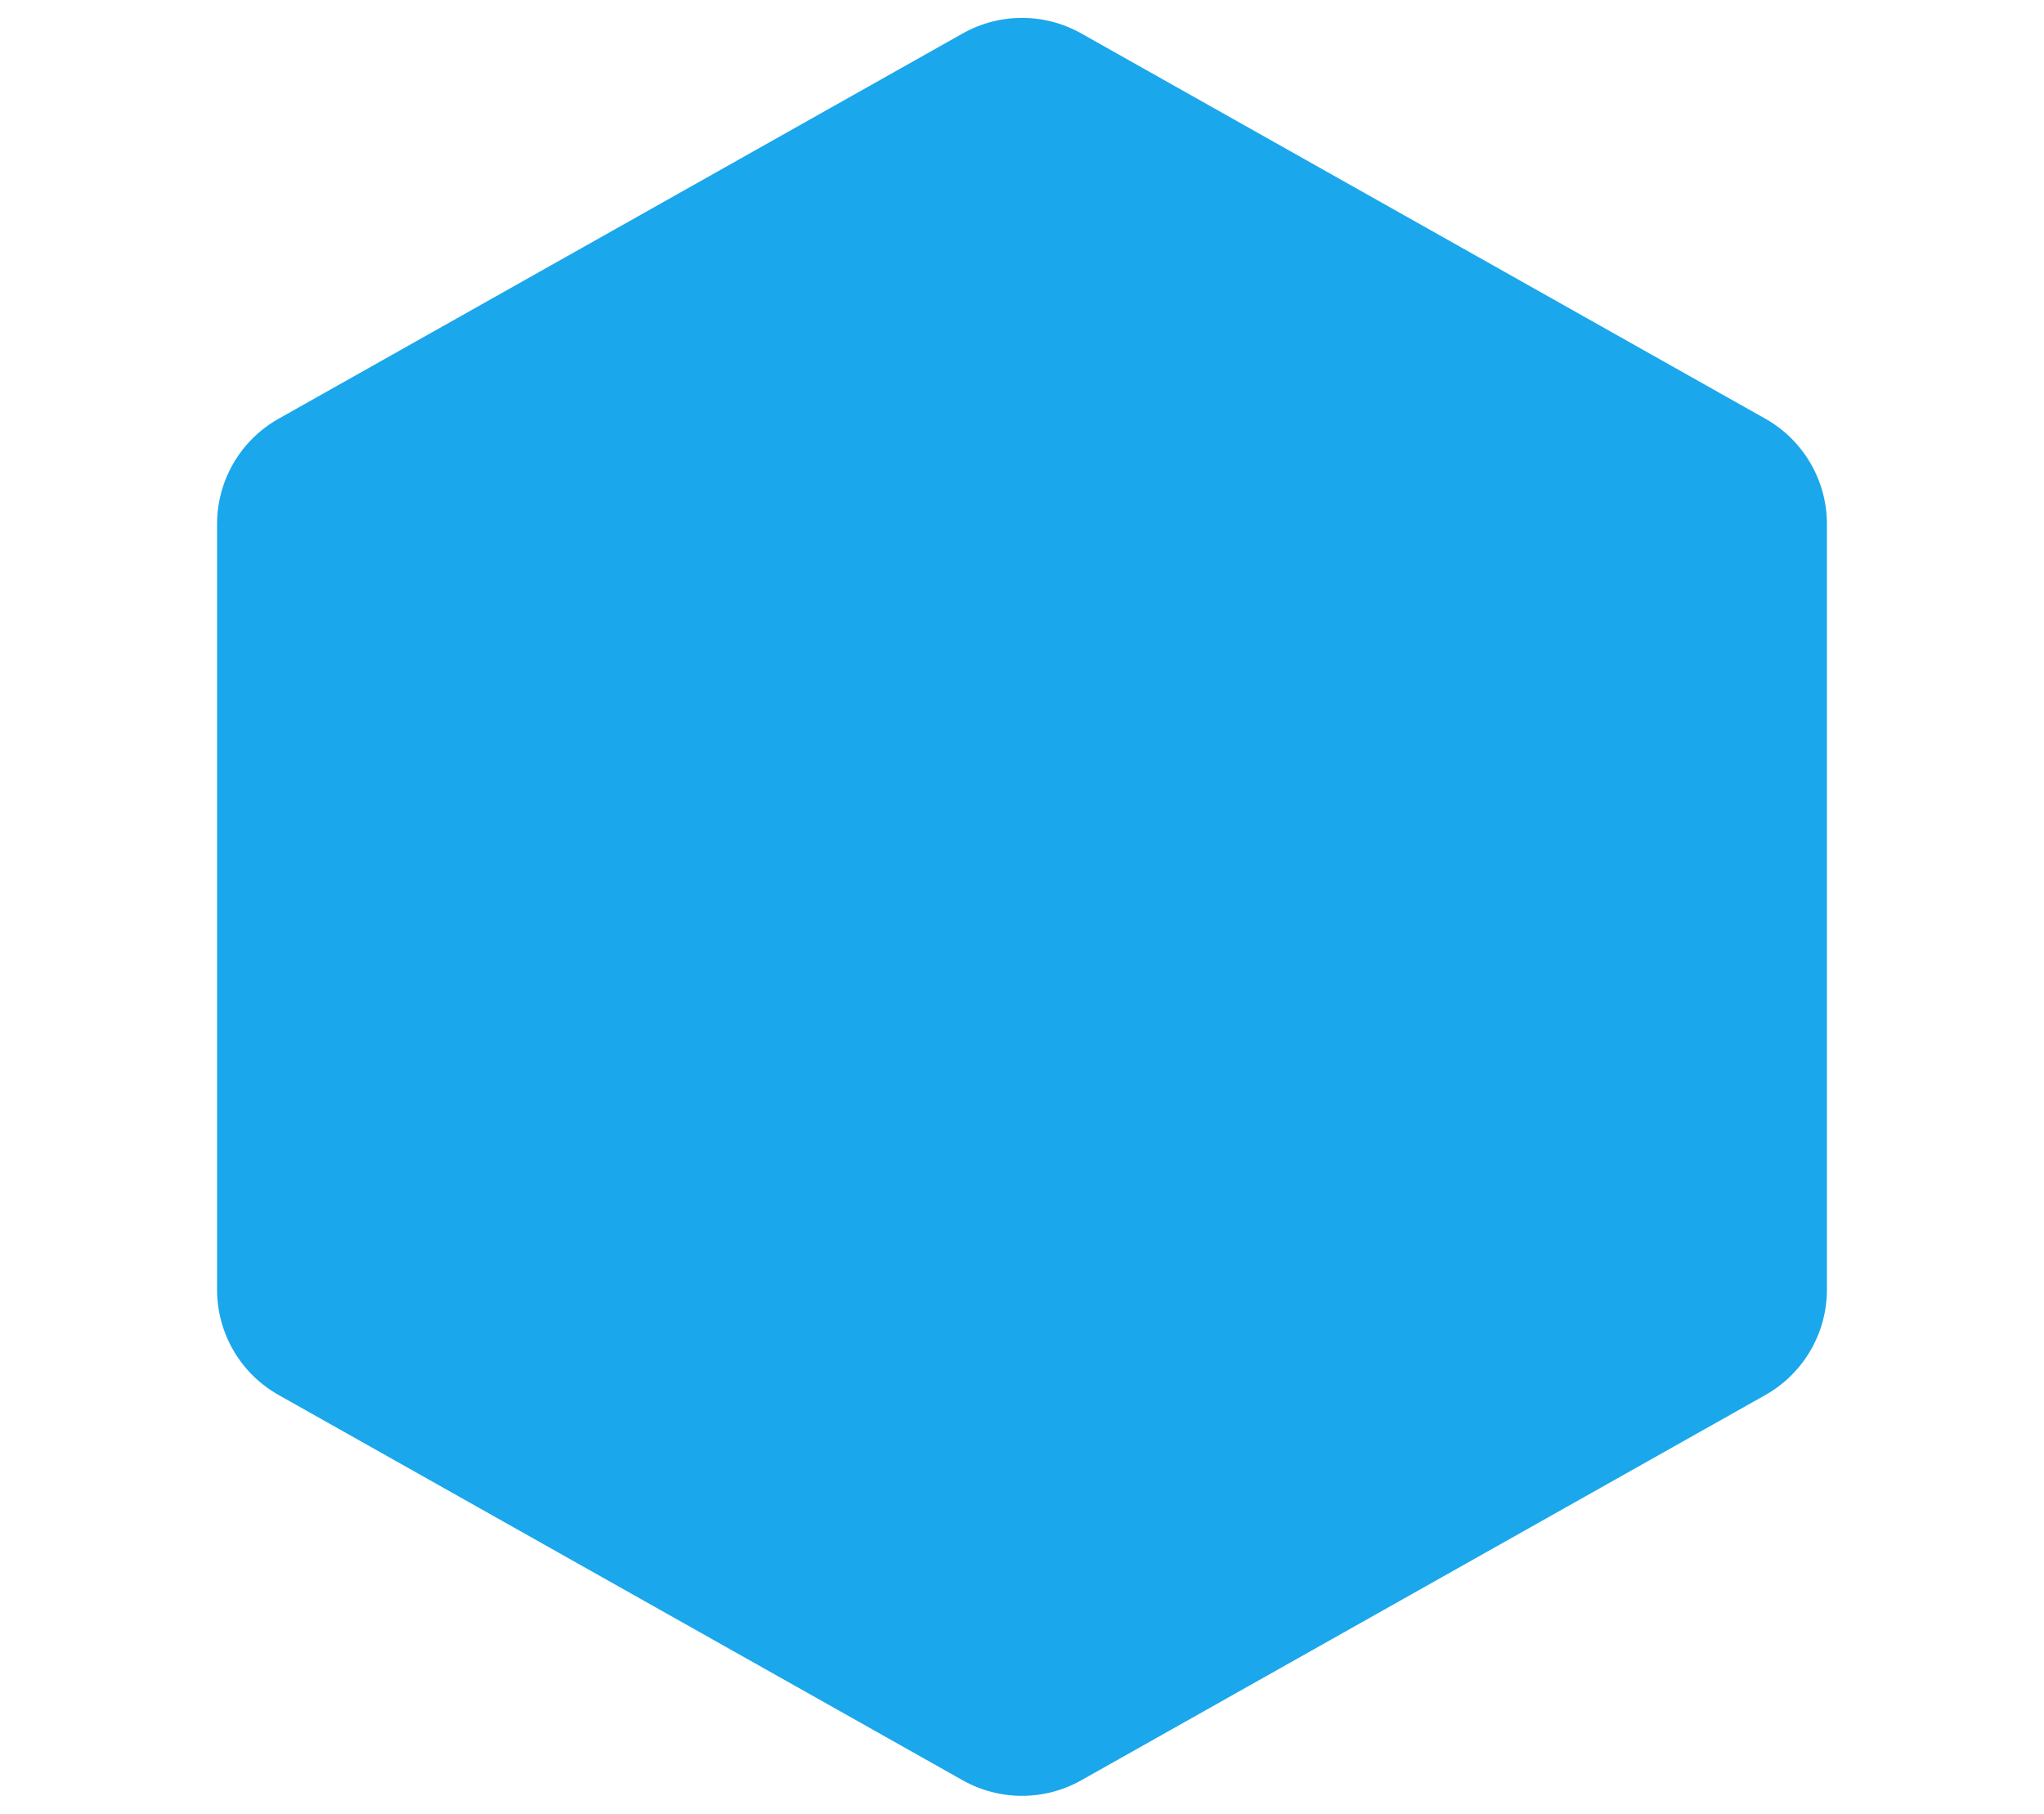 <svg xmlns="http://www.w3.org/2000/svg" width="15" height="13.312" viewBox="0 0 13.312 15">
  <g id="다각형_2" data-name="다각형 2" transform="translate(13.312) rotate(90)" fill="#1aa7ec">
    <path d="M 10.52 12.062 L 4.48 12.062 L 1.435 6.656 L 4.48 1.25 L 10.52 1.25 L 13.565 6.656 L 10.52 12.062 Z" stroke="none"/>
    <path d="M 5.211 2.5 L 2.869 6.656 L 5.211 10.812 L 9.789 10.812 L 12.131 6.656 L 9.789 2.5 L 5.211 2.5 M 4.334 0 L 10.666 0 C 11.027 0 11.36 0.195 11.537 0.509 L 14.723 6.165 C 14.895 6.47 14.895 6.842 14.723 7.147 L 11.537 12.803 C 11.36 13.118 11.027 13.312 10.666 13.312 L 4.334 13.312 C 3.973 13.312 3.64 13.118 3.463 12.803 L 0.277 7.147 C 0.105 6.842 0.105 6.47 0.277 6.165 L 3.463 0.509 C 3.64 0.195 3.973 0 4.334 0 Z" stroke="none" fill="#1aa7ec"/>
  </g>
</svg>

